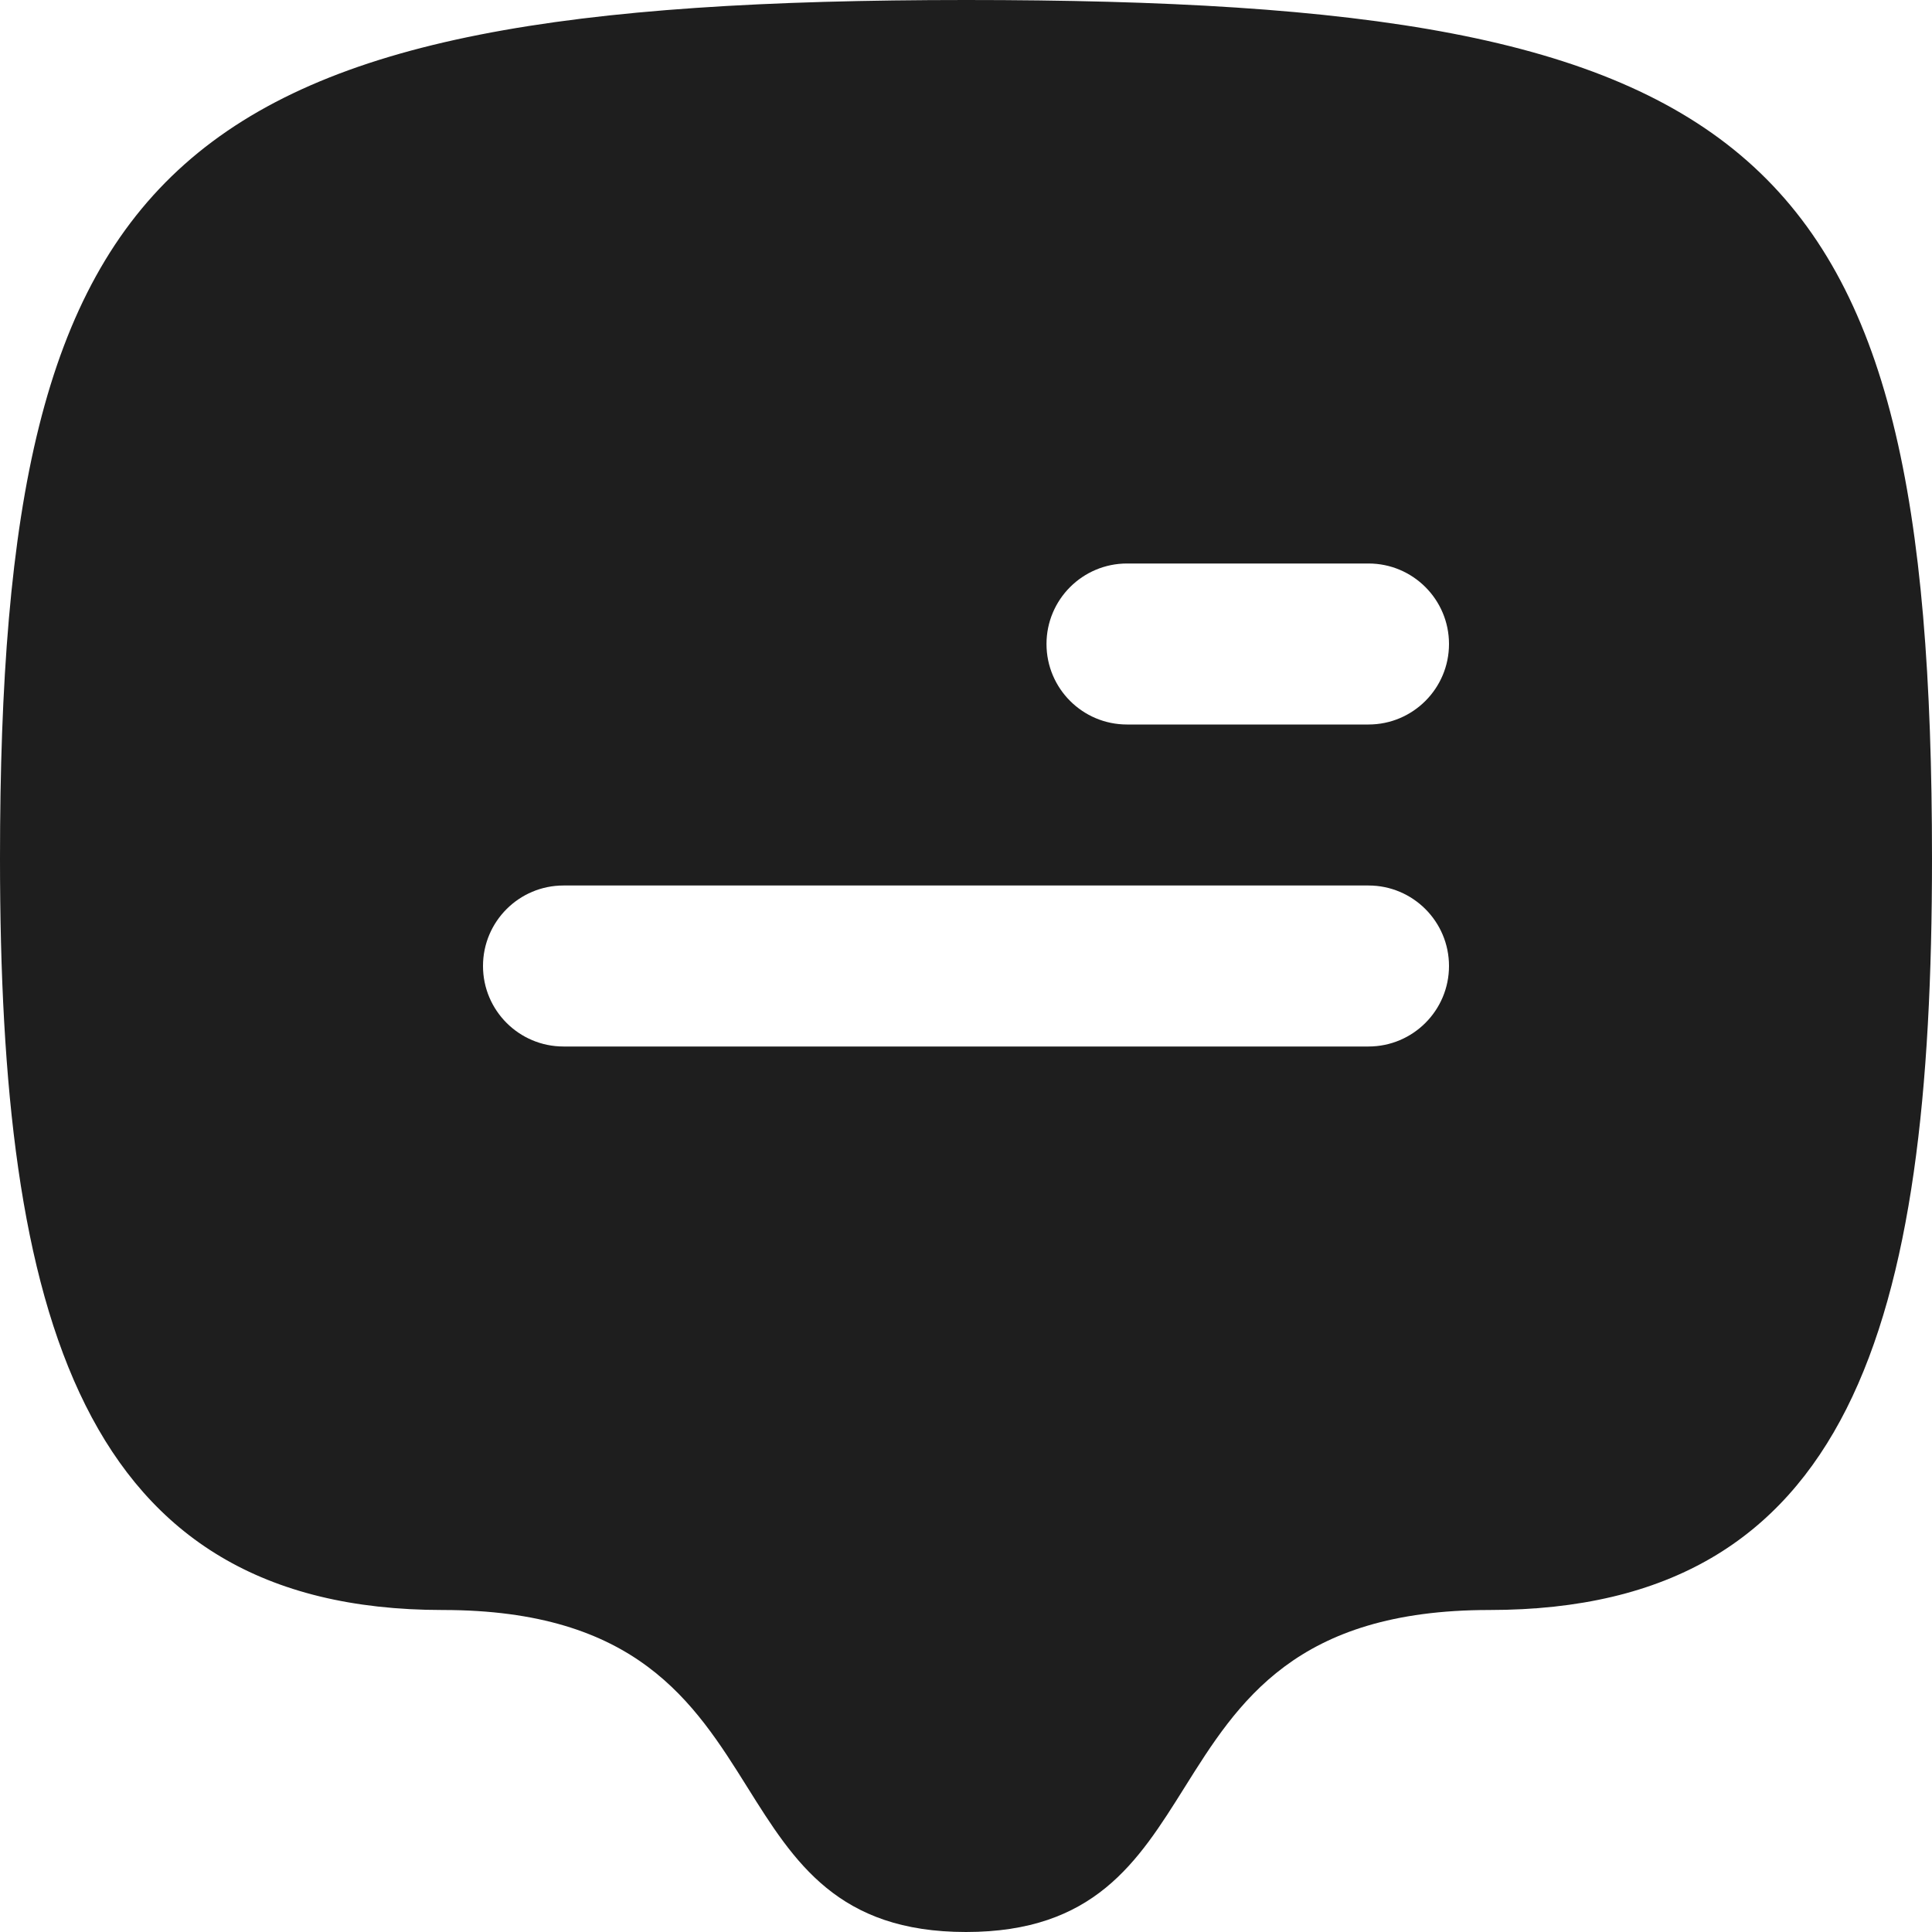 <svg width="36" height="36" viewBox="0 0 36 36" fill="none" xmlns="http://www.w3.org/2000/svg">
<path fill-rule="evenodd" clip-rule="evenodd" d="M18 0C32.823 0 36 2.667 36 16C36 24.667 34.5 30 27.75 30C24.143 30 23.07 31.714 22.071 33.309C21.2 34.699 20.386 36 18 36C15.615 36 14.8 34.699 13.93 33.309C12.931 31.713 11.858 30 8.25 30C1.5 30 0 24.496 0 16C0 2.824 3.177 0 18 0ZM19.5 12C19.5 11.172 20.172 10.5 21 10.5H25.5C26.328 10.5 27 11.172 27 12C27 12.828 26.328 13.5 25.5 13.5H21C20.172 13.5 19.5 12.828 19.5 12ZM10.5 16.5C9.672 16.5 9 17.172 9 18C9 18.828 9.672 19.5 10.5 19.5H25.5C26.328 19.5 27 18.828 27 18C27 17.172 26.328 16.5 25.5 16.5H10.5Z" fill="#1E1E1E"/>
</svg>
